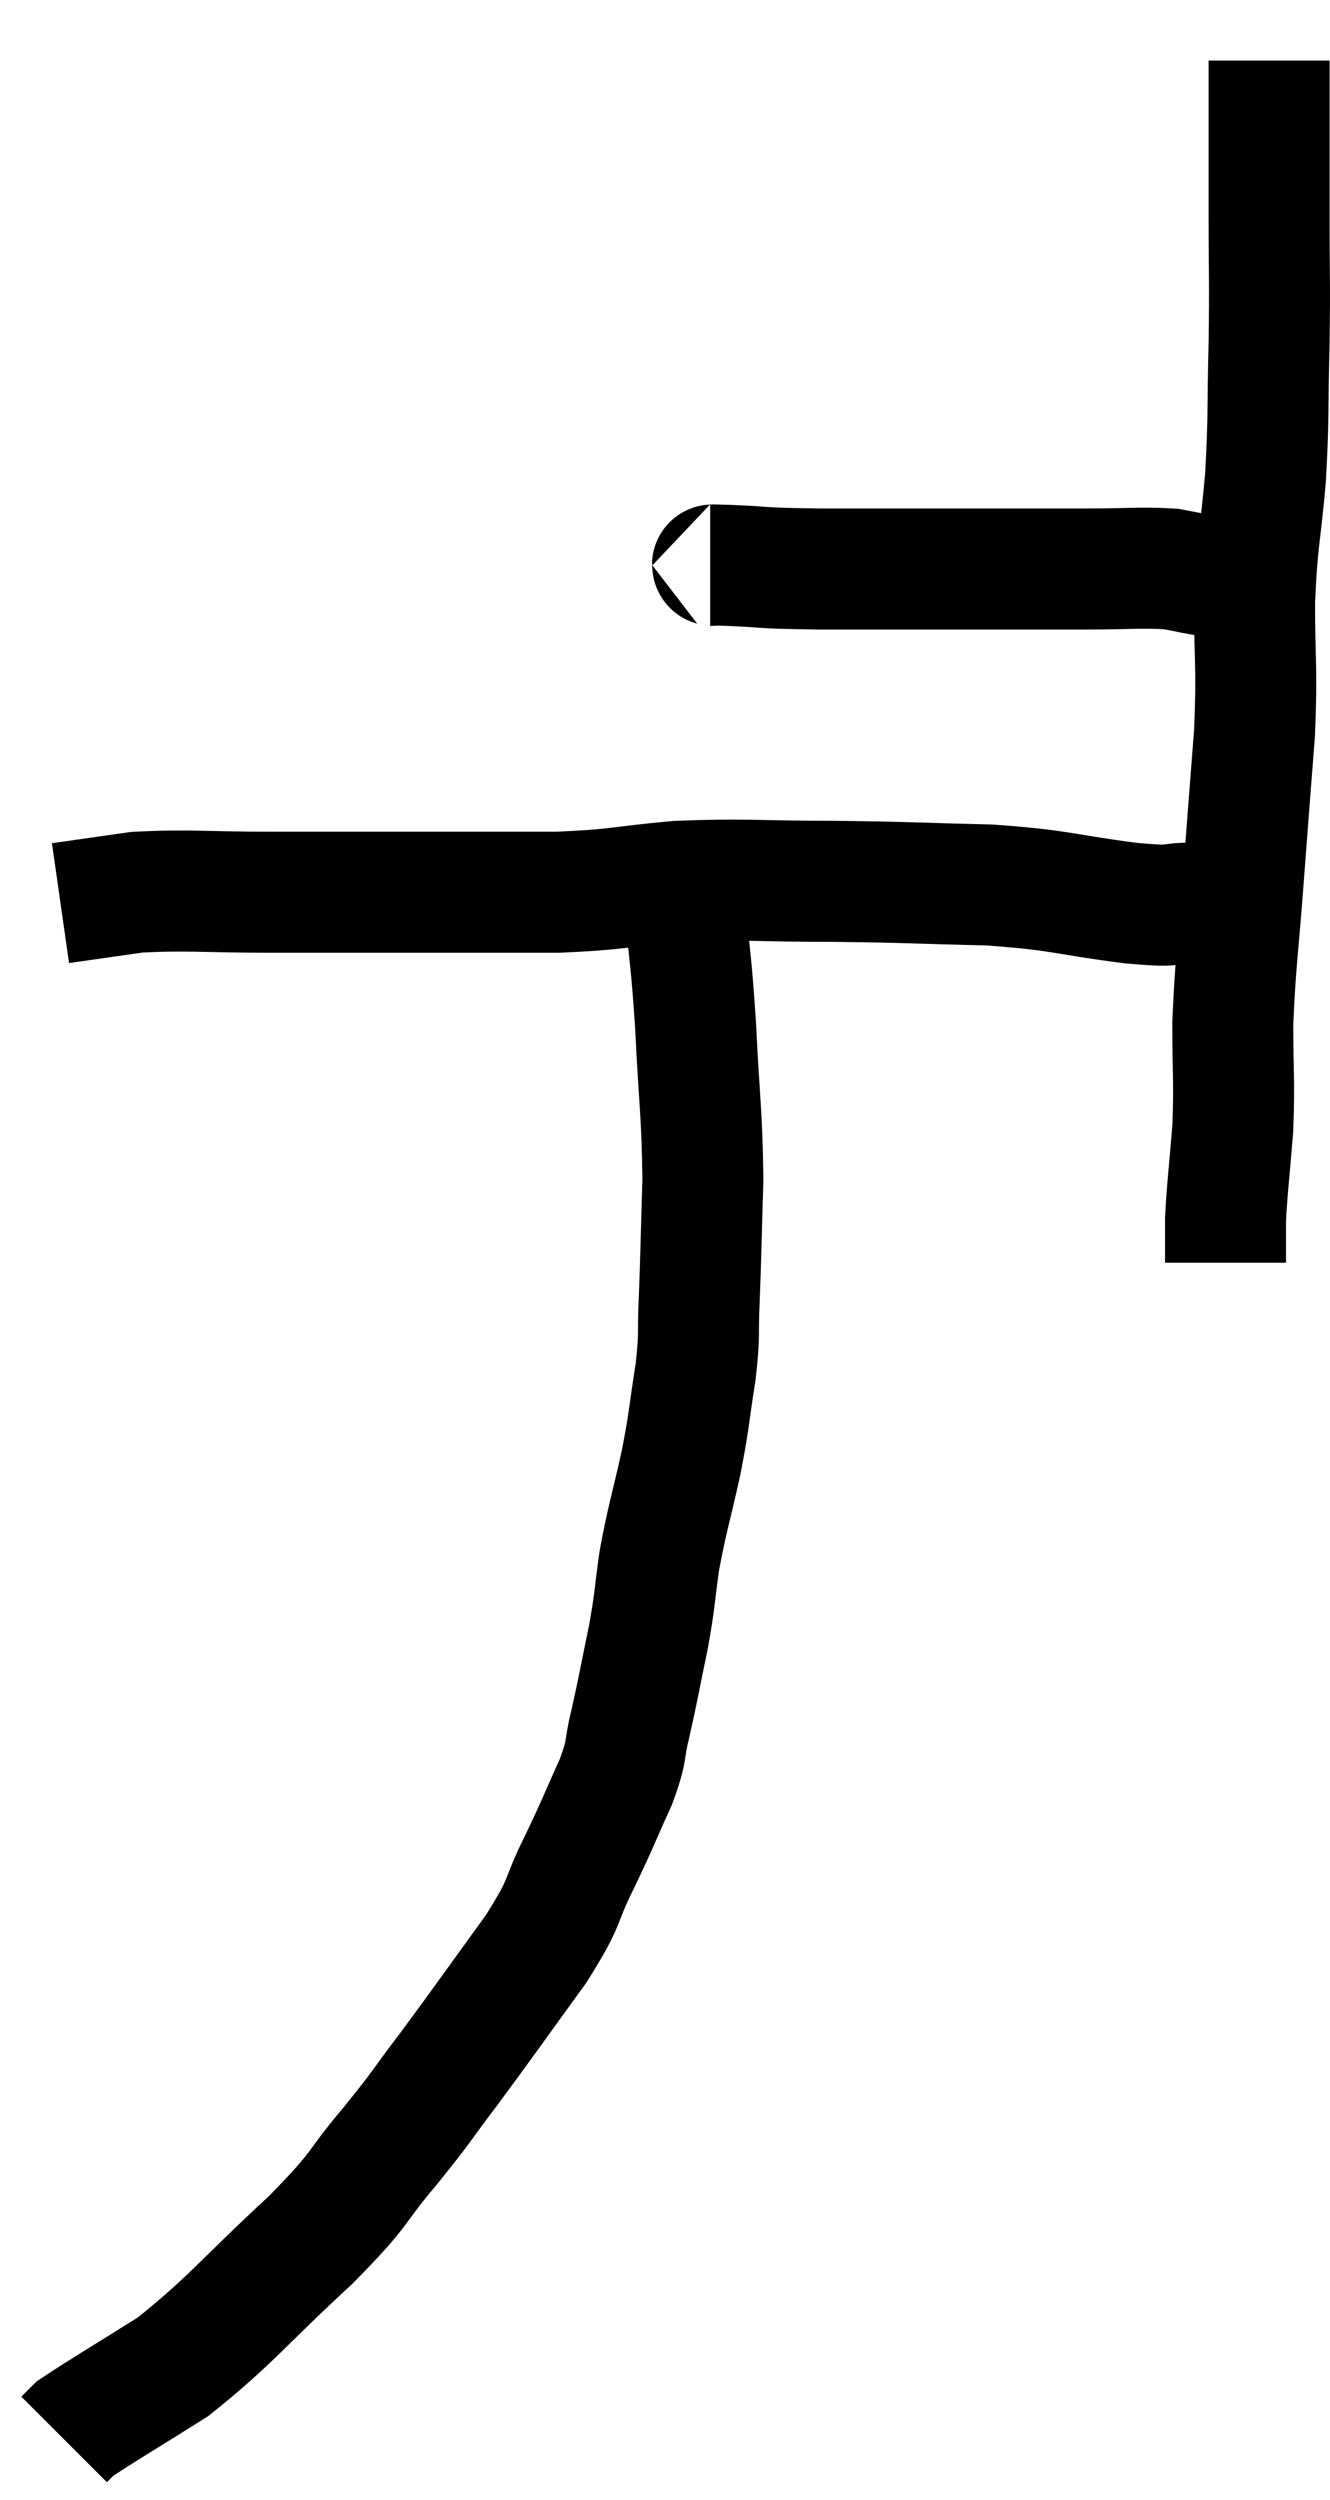 <svg xmlns="http://www.w3.org/2000/svg" viewBox="12.98 3.98 21.987 41.3" width="21.987" height="41.3"><path d="M 24.72 13.32 C 24.87 13.32, 24.57 13.305, 25.02 13.32 C 25.77 13.35, 25.41 13.365, 26.52 13.38 C 27.99 13.38, 28.35 13.38, 29.46 13.38 C 30.21 13.38, 30.24 13.38, 30.96 13.38 C 31.65 13.38, 31.83 13.35, 32.34 13.38 C 32.67 13.44, 32.76 13.47, 33 13.5 C 33.15 13.5, 33.225 13.5, 33.3 13.5 C 33.3 13.5, 33.3 13.5, 33.3 13.5 L 33.3 13.5" fill="none" stroke="black" stroke-width="2"></path><path d="M 33.96 4.98 C 33.96 5.37, 33.96 5.13, 33.96 5.76 C 33.96 6.63, 33.96 6.525, 33.96 7.5 C 33.96 8.58, 33.975 8.565, 33.96 9.66 C 33.93 10.77, 33.96 10.815, 33.9 11.88 C 33.81 12.9, 33.765 12.87, 33.72 13.92 C 33.72 15, 33.765 14.955, 33.72 16.08 C 33.63 17.25, 33.63 17.22, 33.54 18.42 C 33.45 19.65, 33.405 19.83, 33.36 20.88 C 33.36 21.75, 33.39 21.81, 33.36 22.62 C 33.3 23.37, 33.27 23.565, 33.24 24.12 C 33.24 24.48, 33.24 24.66, 33.24 24.84 C 33.24 24.84, 33.24 24.84, 33.24 24.84 C 33.24 24.84, 33.24 24.84, 33.24 24.84 L 33.24 24.84" fill="none" stroke="black" stroke-width="2"></path><path d="M 33.54 18.96 C 33.12 18.93, 33.165 18.915, 32.7 18.9 C 32.19 18.9, 32.52 18.975, 31.68 18.9 C 30.51 18.75, 30.57 18.69, 29.34 18.6 C 28.05 18.57, 28.05 18.555, 26.76 18.54 C 25.47 18.54, 25.32 18.495, 24.18 18.54 C 23.19 18.63, 23.235 18.675, 22.2 18.72 C 21.12 18.72, 21.225 18.72, 20.04 18.72 C 18.75 18.72, 18.66 18.72, 17.46 18.72 C 16.35 18.72, 16.11 18.675, 15.24 18.72 C 14.61 18.81, 14.295 18.855, 13.98 18.9 C 13.98 18.9, 13.98 18.9, 13.98 18.9 L 13.98 18.9" fill="none" stroke="black" stroke-width="2"></path><path d="M 24.3 18.9 C 24.39 19.92, 24.405 19.8, 24.48 20.94 C 24.54 22.2, 24.585 22.335, 24.6 23.46 C 24.57 24.45, 24.57 24.645, 24.54 25.44 C 24.51 26.04, 24.555 25.965, 24.48 26.64 C 24.36 27.39, 24.39 27.36, 24.24 28.14 C 24.06 28.95, 24.015 29.04, 23.88 29.76 C 23.79 30.39, 23.82 30.345, 23.7 31.02 C 23.55 31.74, 23.535 31.86, 23.4 32.46 C 23.28 32.94, 23.37 32.85, 23.16 33.42 C 22.86 34.08, 22.89 34.05, 22.56 34.74 C 22.2 35.46, 22.38 35.325, 21.84 36.18 C 21.12 37.17, 21 37.35, 20.4 38.16 C 19.92 38.79, 20.01 38.715, 19.44 39.42 C 18.78 40.2, 19.02 40.065, 18.12 40.98 C 16.98 42.03, 16.815 42.3, 15.84 43.08 C 15.03 43.59, 14.67 43.8, 14.22 44.1 C 14.13 44.19, 14.085 44.235, 14.04 44.28 C 14.04 44.28, 14.04 44.28, 14.04 44.28 L 14.04 44.28" fill="none" stroke="black" stroke-width="2"></path></svg>